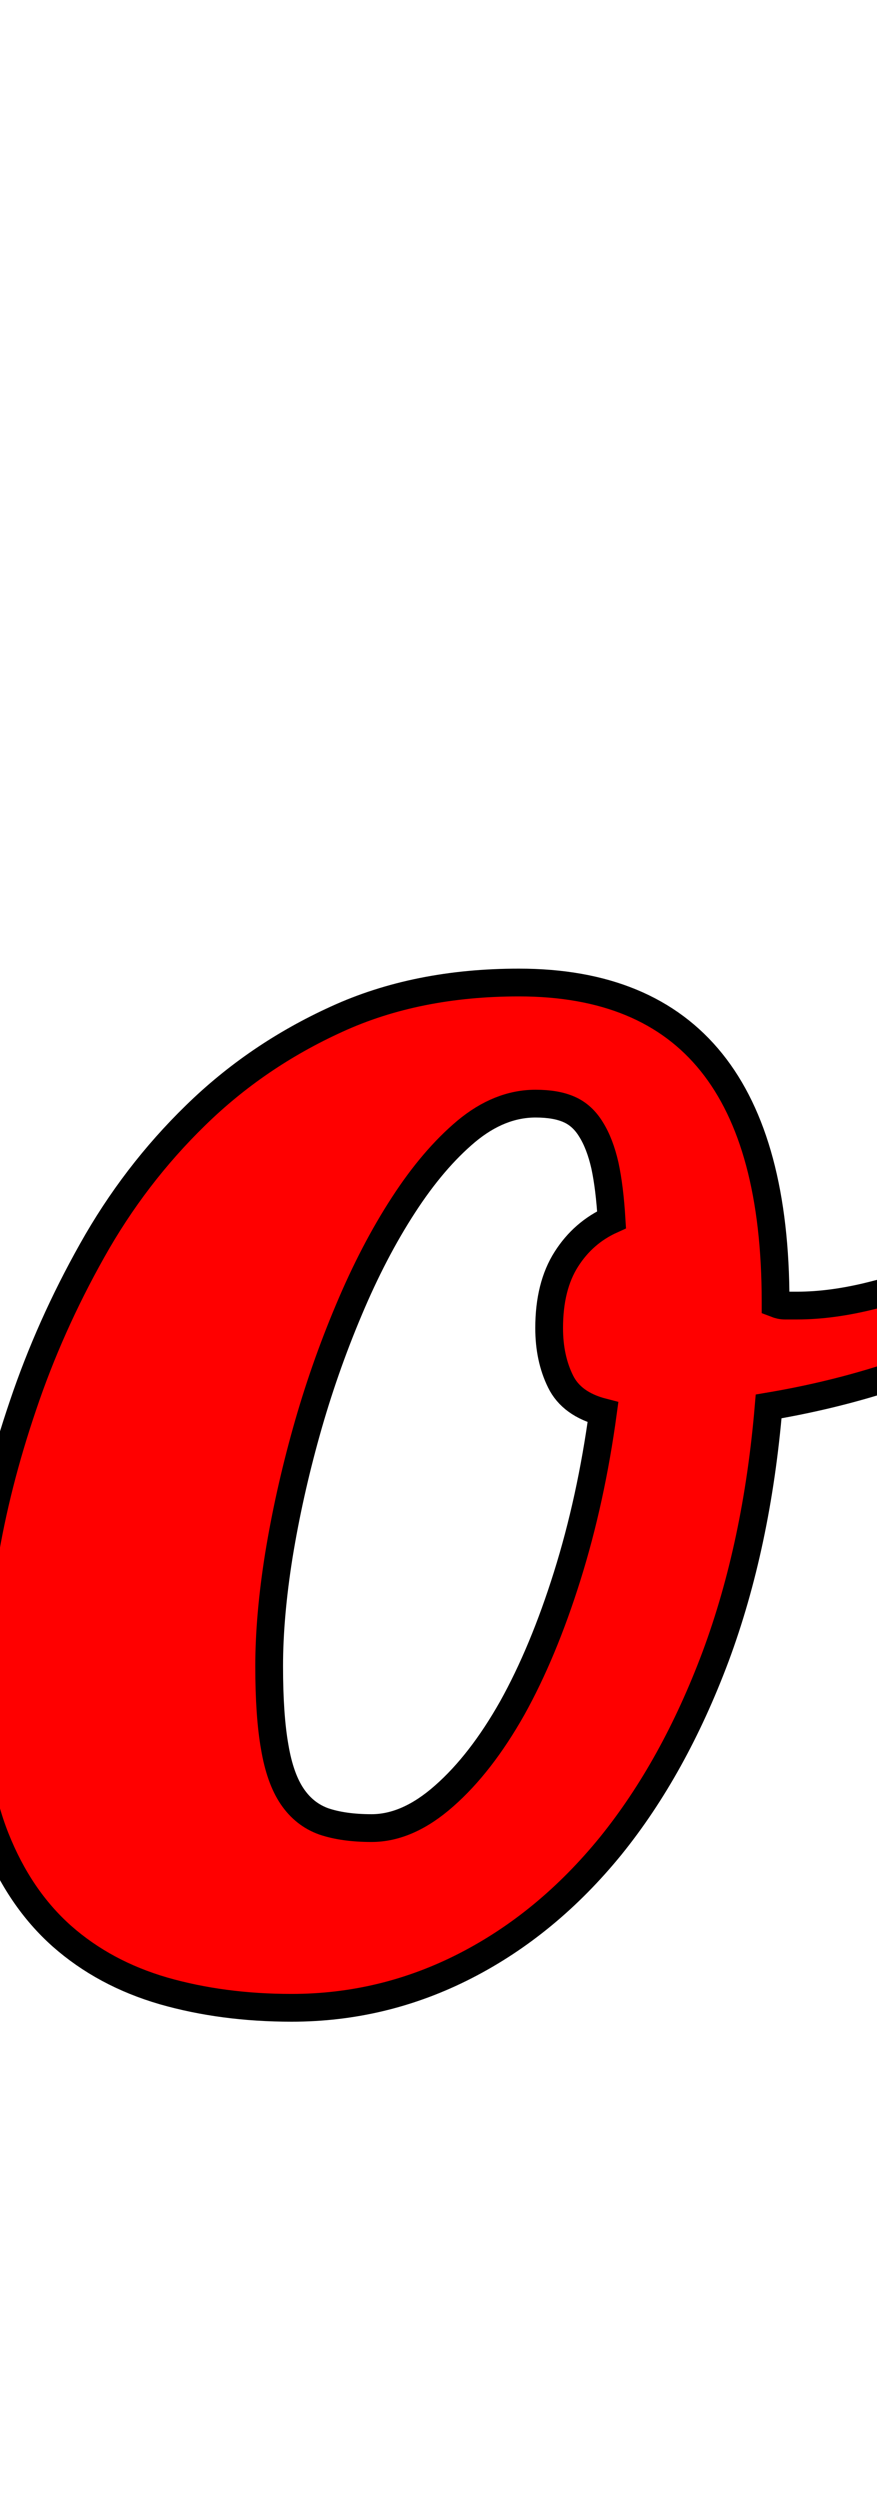 <svg xmlns="http://www.w3.org/2000/svg" xmlns:xlink="http://www.w3.org/1999/xlink" width="31.605" height="90"><path fill="red" stroke="black" d="M40.46 44.65Q38.36 46.86 35.02 48.41Q31.68 49.96 27.70 50.63Q27.28 55.62 25.79 59.63Q24.29 63.63 22.01 66.45Q19.72 69.26 16.77 70.77Q13.82 72.28 10.51 72.28Q8.02 72.28 5.89 71.67Q3.76 71.05 2.23 69.70Q0.70 68.34-0.16 66.18Q-1.02 64.02-1.02 60.93Q-1.02 58.82-0.58 56.13Q-0.14 53.44 0.83 50.59Q1.79 47.74 3.32 45.02Q4.85 42.29 7.05 40.15Q9.25 38.00 12.13 36.69Q15.01 35.37 18.70 35.37Q27.95 35.37 27.95 46.86L27.95 46.93Q28.13 47.00 28.28 47.00Q28.44 47.00 28.72 47.00Q29.99 47.00 31.45 46.63Q32.91 46.27 34.38 45.67Q35.86 45.07 37.27 44.28Q38.67 43.49 39.83 42.68L40.46 44.65M21.73 50.84Q20.60 50.55 20.20 49.73Q19.79 48.90 19.79 47.81Q19.79 46.30 20.41 45.33Q21.02 44.37 22.04 43.91Q21.97 42.75 21.80 41.96Q21.62 41.17 21.30 40.66Q20.99 40.15 20.51 39.94Q20.04 39.73 19.30 39.73Q18 39.73 16.80 40.73Q15.61 41.73 14.54 43.38Q13.46 45.04 12.57 47.16Q11.67 49.29 11.04 51.54Q10.41 53.79 10.05 55.99Q9.70 58.18 9.70 59.98Q9.70 61.77 9.90 62.89Q10.09 64.02 10.53 64.67Q10.97 65.32 11.67 65.57Q12.38 65.81 13.39 65.81Q14.70 65.81 16.01 64.65Q17.33 63.49 18.46 61.49Q19.58 59.48 20.44 56.74Q21.30 54 21.73 50.84Z"/></svg>